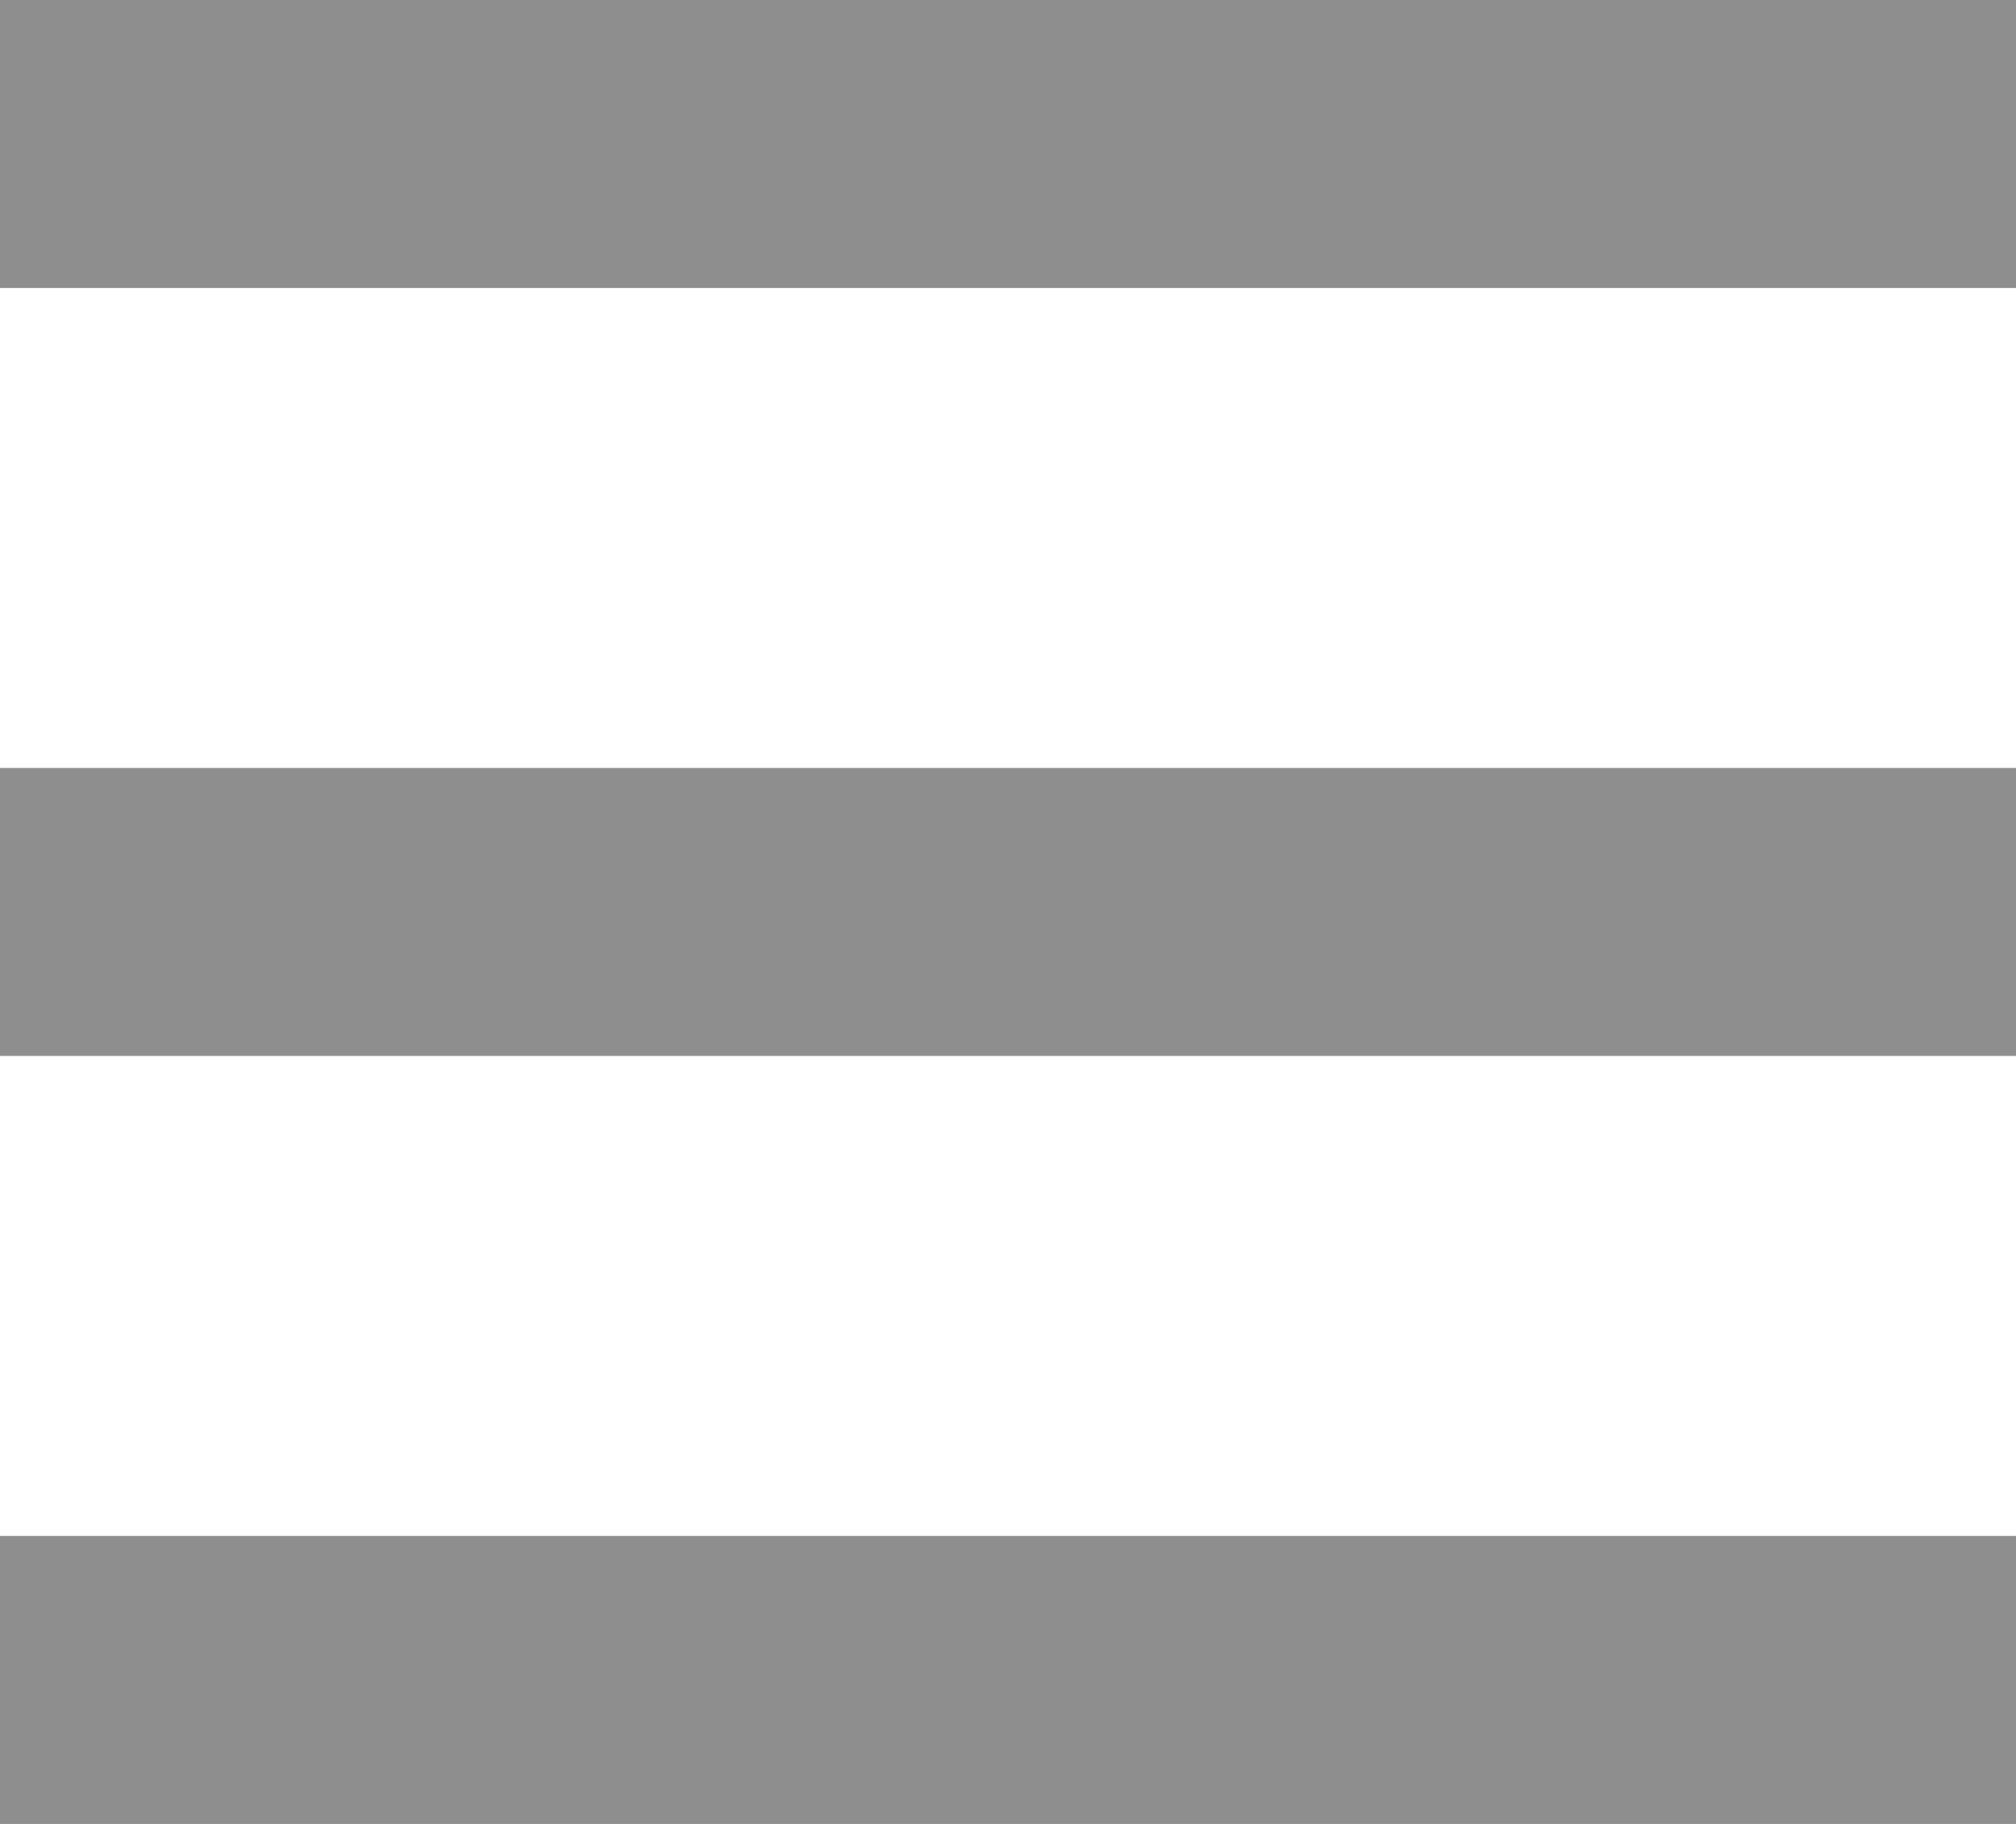 <svg width="21" height="19" viewBox="0 0 21 19" fill="none" xmlns="http://www.w3.org/2000/svg">
<path d="M21 0H0V3H21V0Z" fill="#8E8E8E"/>
<path d="M21 8H0V11H21V8Z" fill="#8E8E8E"/>
<path d="M21 16H0V19H21V16Z" fill="#8E8E8E"/>
</svg>
